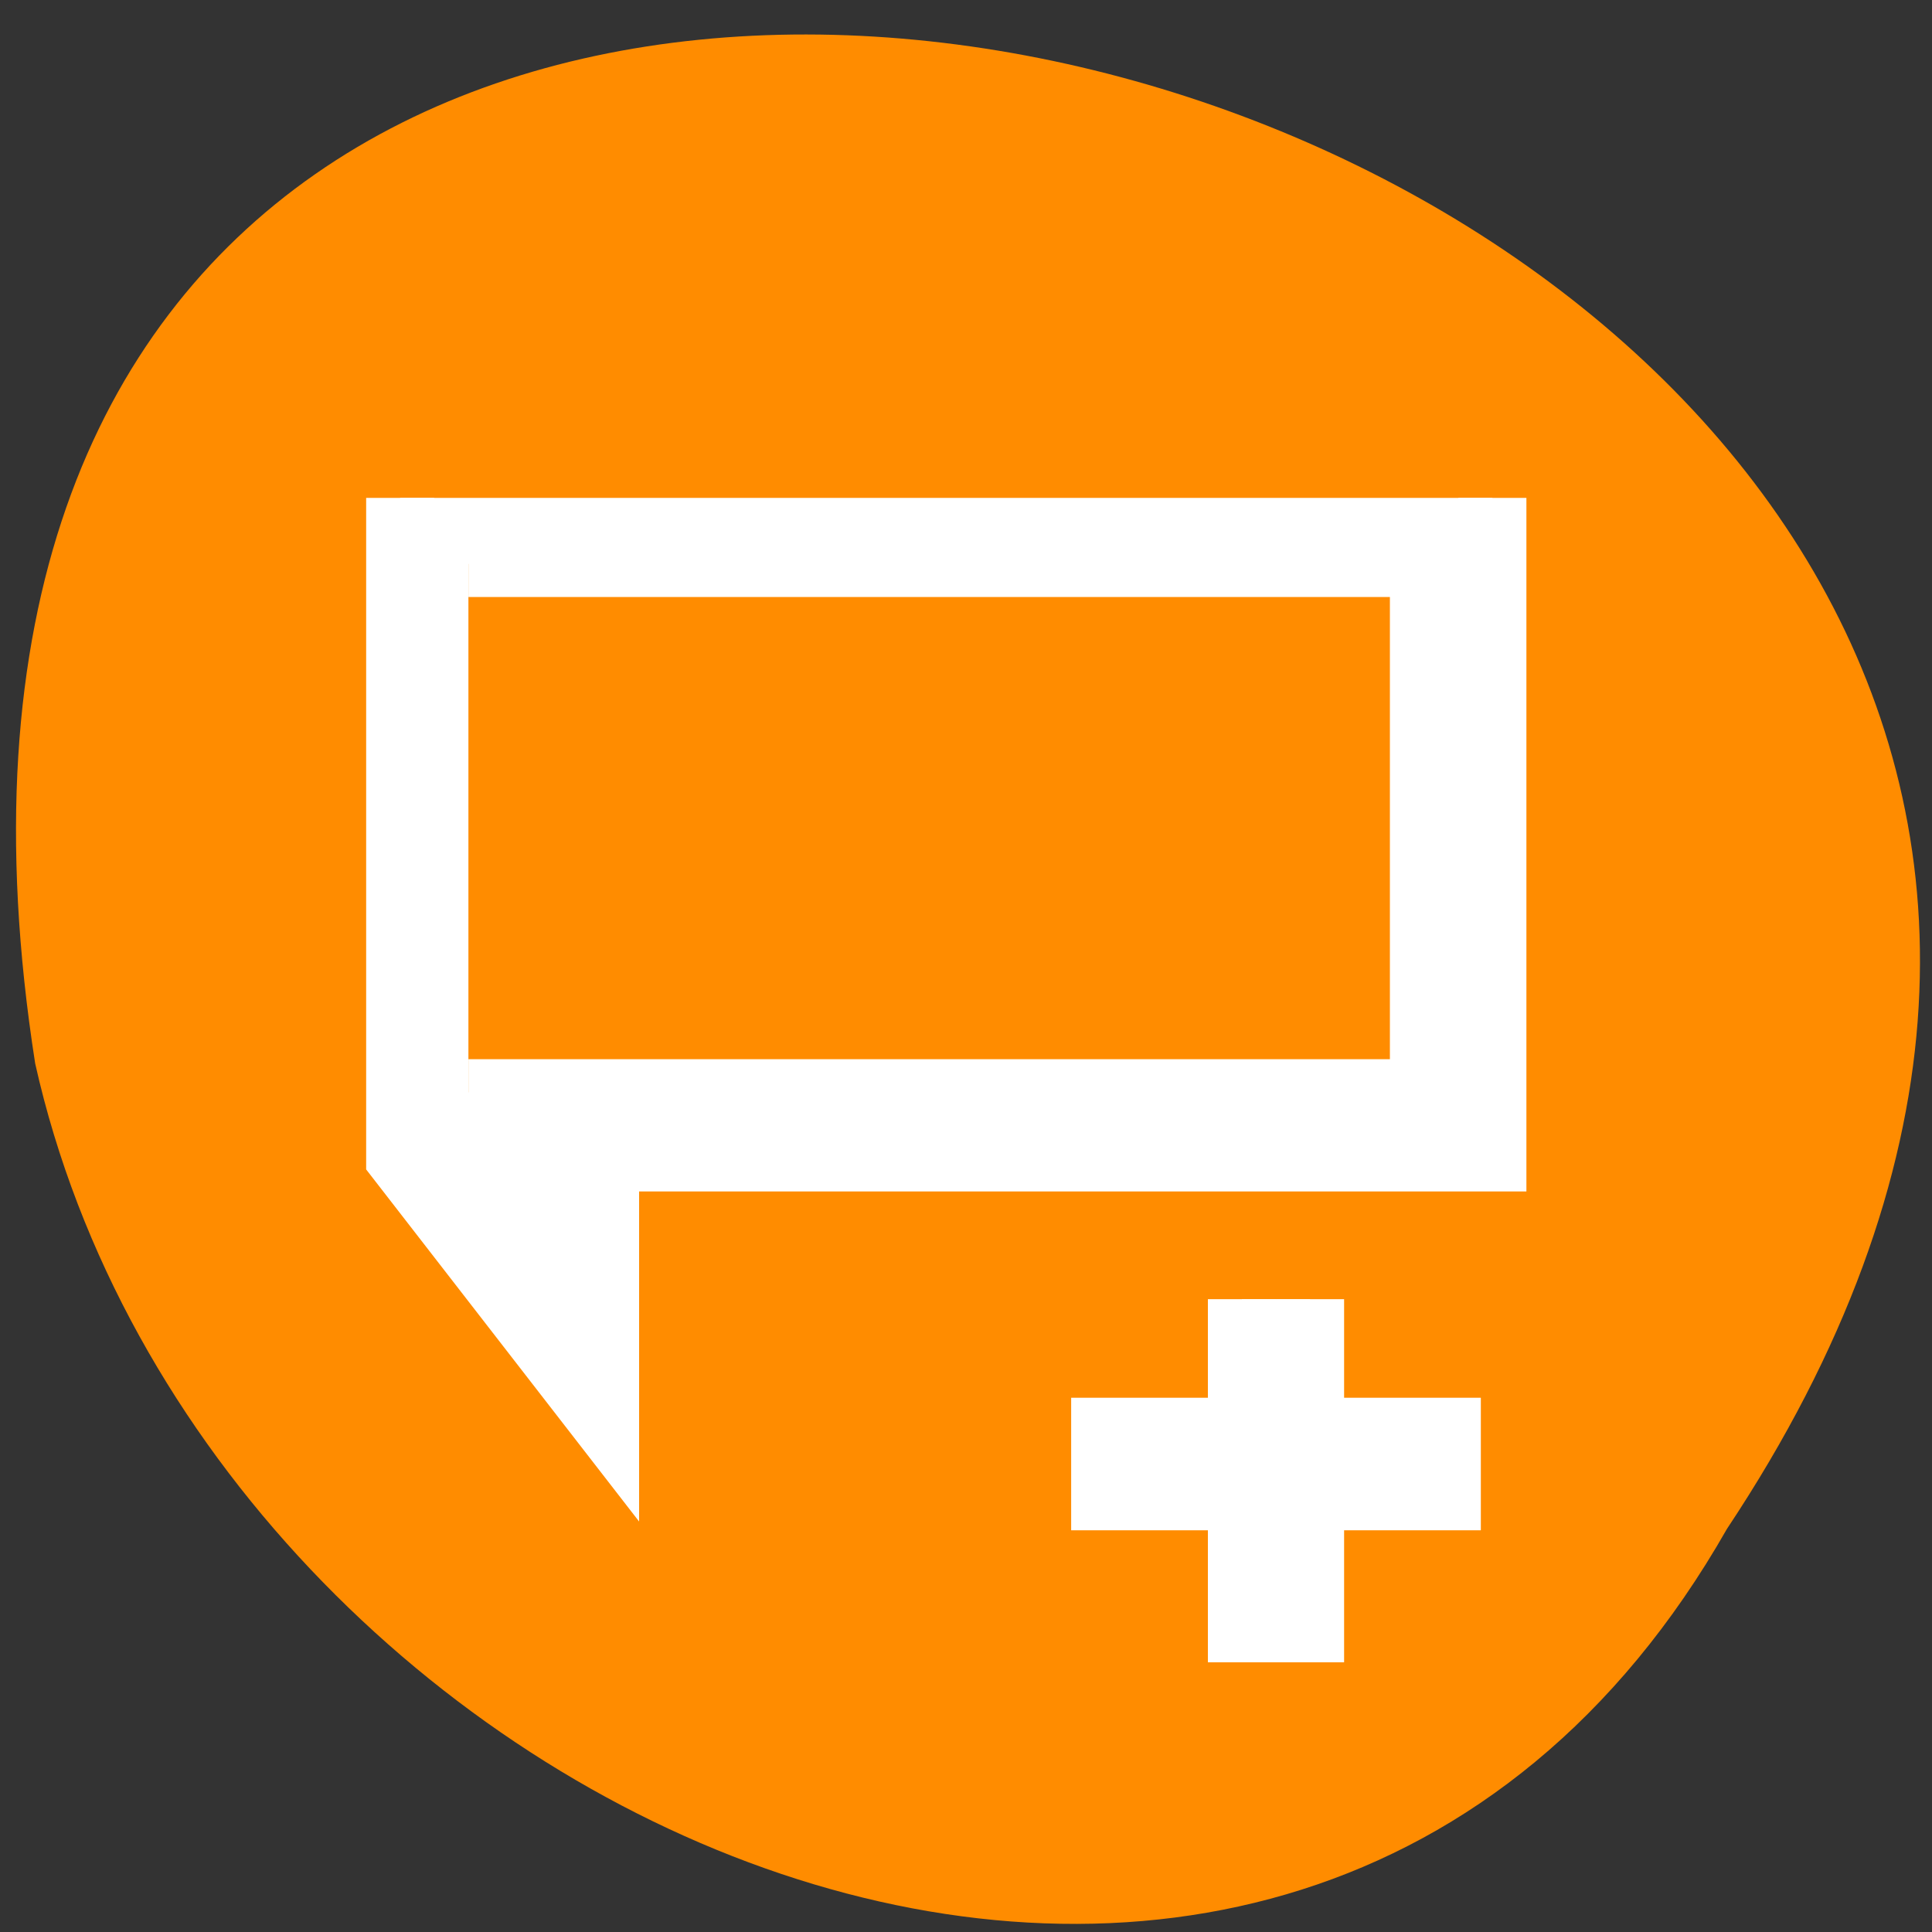 <svg xmlns="http://www.w3.org/2000/svg" viewBox="0 0 24 24"><rect x="0" y="0" width="24" height="24" fill="#333333" stroke="none"/><path d="m 21.453 18.992 c 11.895 -17.891 -24.516 -28.148 -21.016 -5.781 c 2.141 9.559 15.562 15.359 21.016 5.781" style="fill:#ff8c00"/><g style="fill:#fff;stroke:#fff;stroke-width:1.159"><path d="m 549.978 606.472 v 11.555 l 3.492 4.625 v -4.625 h 15.12 v -11.555 m -17.449 1.155 h 16.282 v 9.245 h -16.282" transform="matrix(0.729 0 0 0.71 -395.963 -424.41)"/><path d="m 564.541 619.183 v 2.304 h -2.33 v 1.16 h 2.33 v 2.31 h 1.162 v -2.31 h 2.33 v -1.16 h -2.33 v -2.304" transform="matrix(0.729 0 0 0.71 -396.123 -423.481)"/></g></svg>